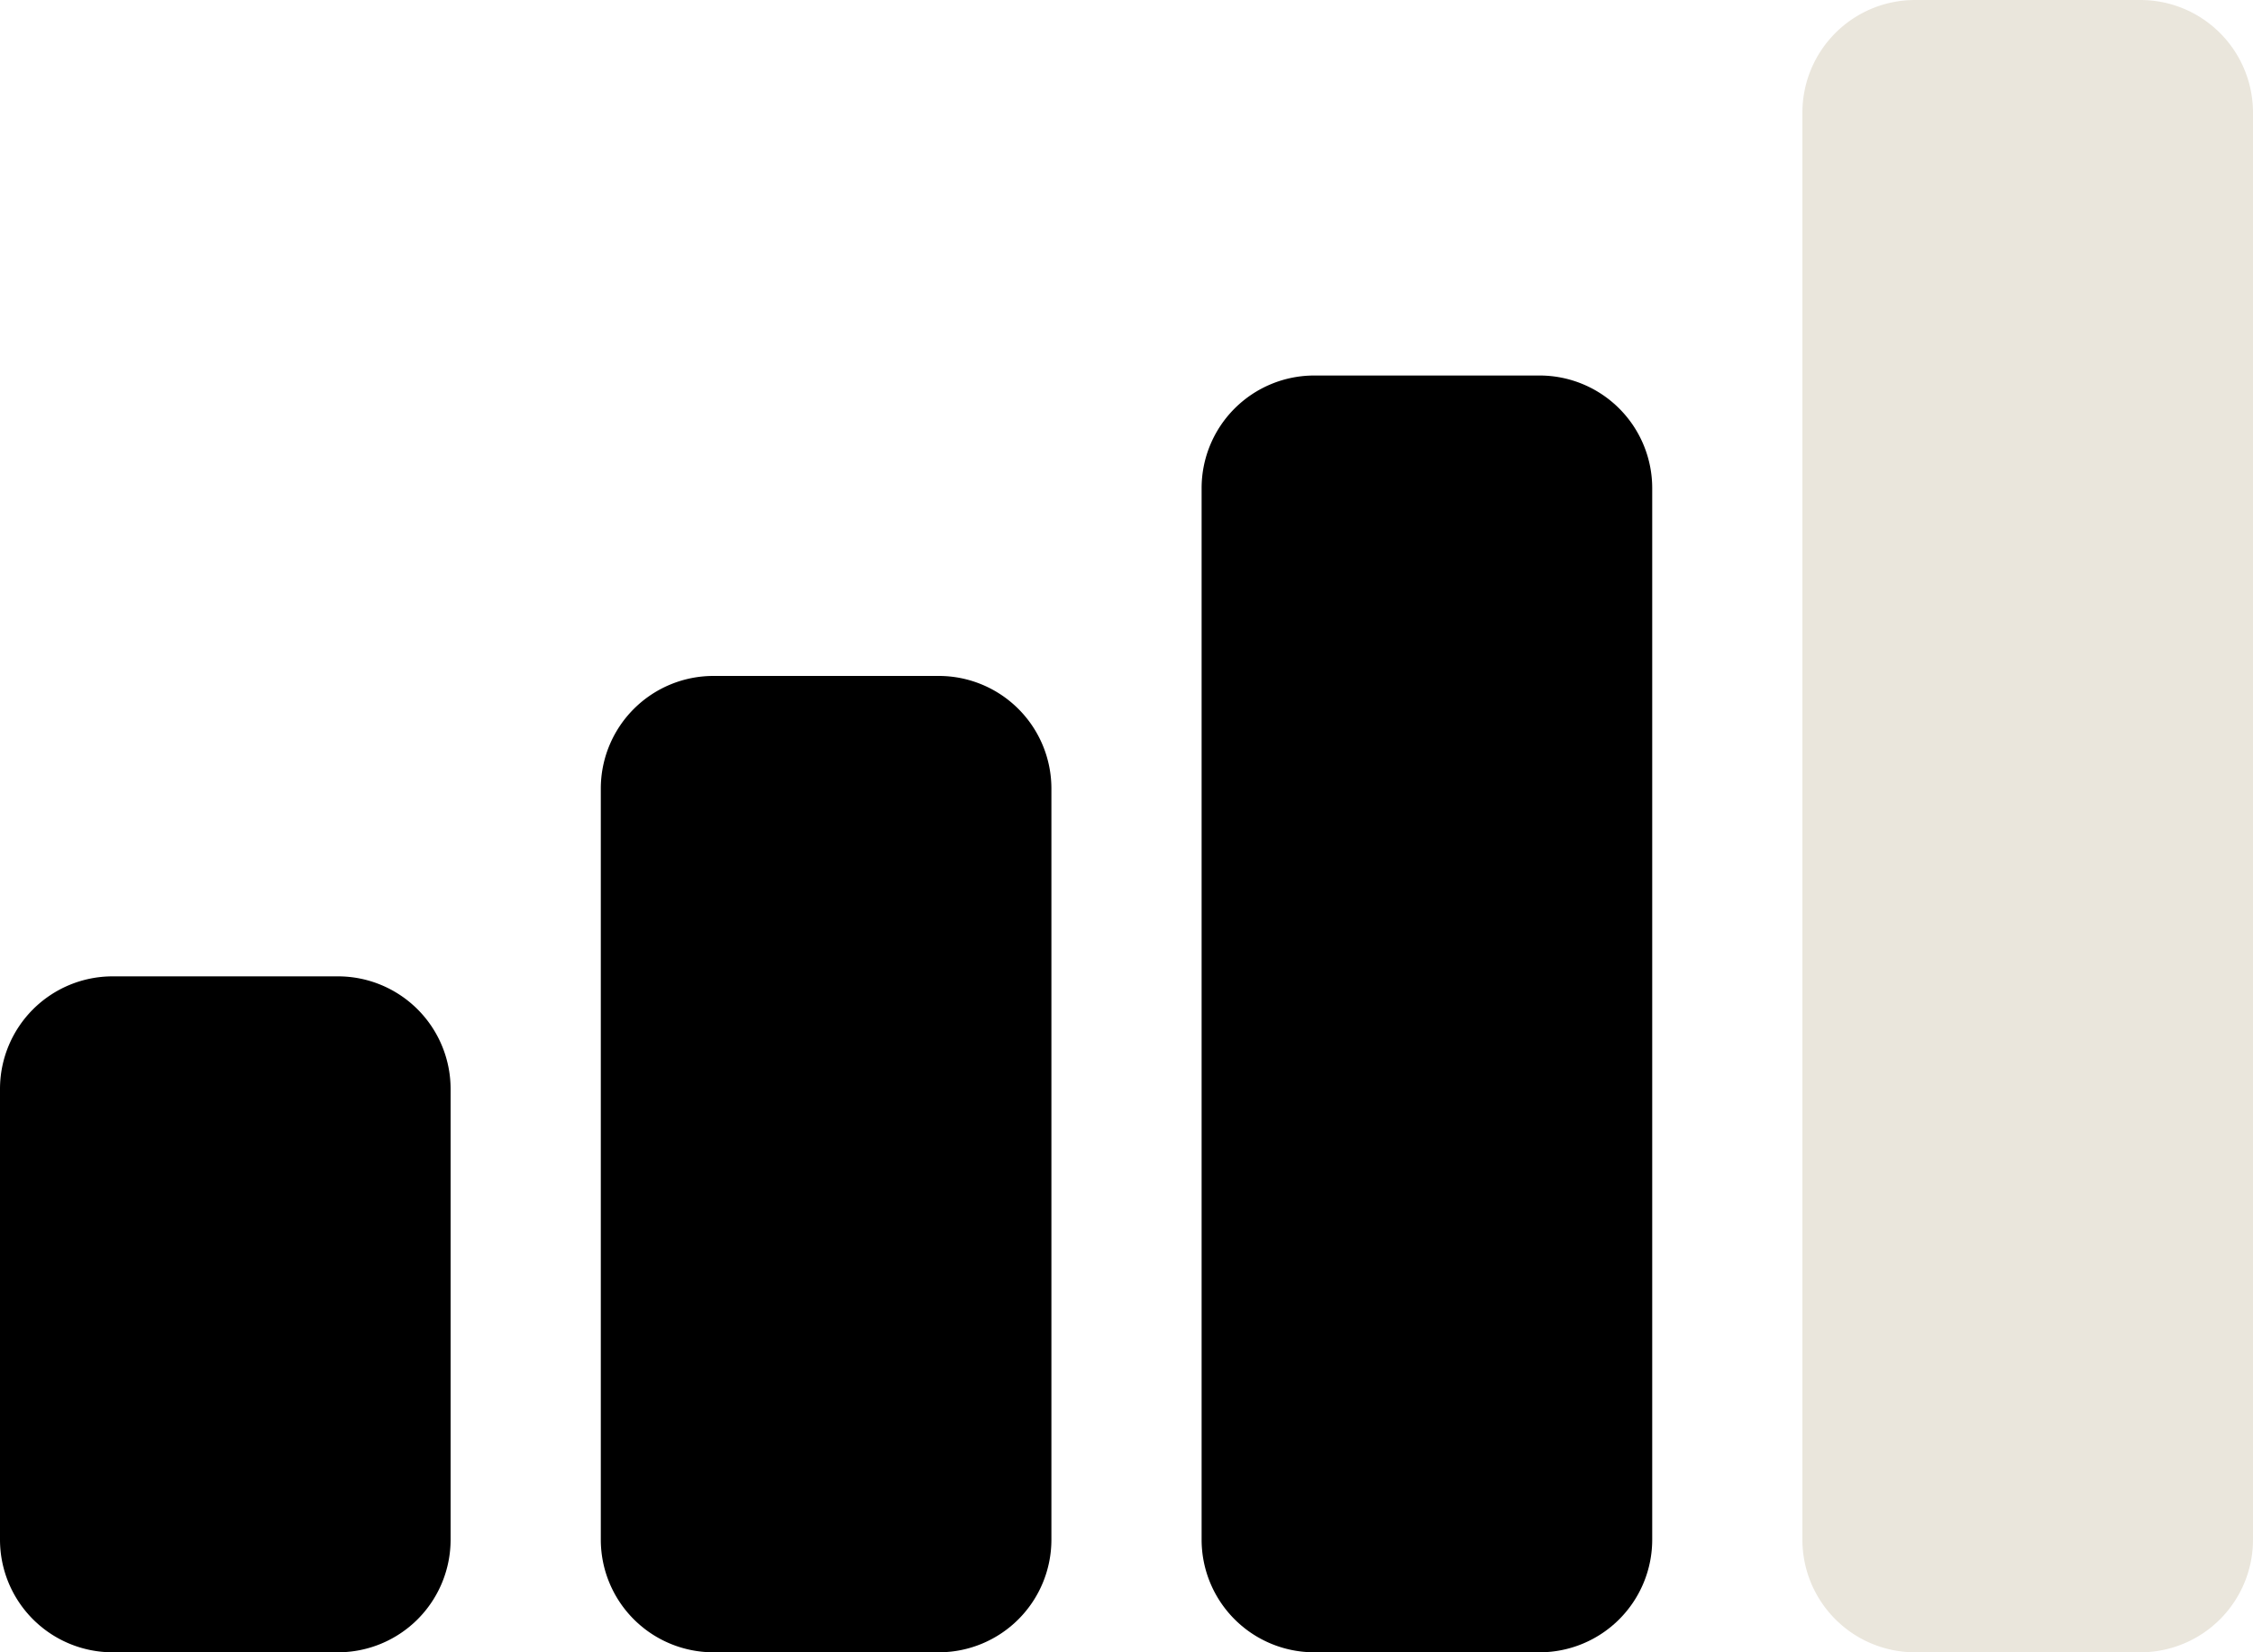 <?xml version="1.0" encoding="UTF-8" standalone="no"?>
<!-- Created with Inkscape (http://www.inkscape.org/) -->

<svg
   width="127mm"
   height="93.133mm"
   viewBox="0 0 127 93.133"
   version="1.1"
   id="svg4066"
   inkscape:version="1.1.2 (0a00cf5339, 2022-02-04)"
   sodipodi:docname="cellularb.svg"
   xmlns:inkscape="http://www.inkscape.org/namespaces/inkscape"
   xmlns:sodipodi="http://sodipodi.sourceforge.net/DTD/sodipodi-0.dtd"
   xmlns="http://www.w3.org/2000/svg"
   xmlns:svg="http://www.w3.org/2000/svg">
  <sodipodi:namedview
     id="namedview4068"
     pagecolor="#ffffff"
     bordercolor="#666666"
     borderopacity="1.0"
     inkscape:pageshadow="2"
     inkscape:pageopacity="0.0"
     inkscape:pagecheckerboard="0"
     inkscape:document-units="mm"
     showgrid="false"
     inkscape:zoom="0.58261785"
     inkscape:cx="197.38496"
     inkscape:cy="151.0424"
     inkscape:window-width="1600"
     inkscape:window-height="832"
     inkscape:window-x="0"
     inkscape:window-y="0"
     inkscape:window-maximized="1"
     inkscape:current-layer="layer1" />
  <defs
     id="defs4063" />
  <g
     inkscape:label="Calque 1"
     inkscape:groupmode="layer"
     id="layer1"
     transform="translate(303.28,-135.993)">
    <path
       d="m -182.63,229.126 h -12.7 a 6.35,6.35 0 0 1 -6.35,-6.35 v -80.433 a 6.35,6.35 0 0 1 6.35,-6.35 h 12.7 a 6.35,6.35 0 0 1 6.35,6.35 v 80.433 a 6.35,6.35 0 0 1 -6.35,6.35 z"
       id="path4127"
       style="fill:#e5dfd3;fill-opacity:0.8;stroke-width:0.265" />
    <path
       d="m -216.496,229.126 h -12.7 a 6.35,6.35 0 0 1 -6.35,-6.35 v -59.267 a 6.35,6.35 0 0 1 6.35,-6.35 h 12.7 a 6.35,6.35 0 0 1 6.35,6.35 v 59.267 a 6.35,6.35 0 0 1 -6.35,6.35 z"
       id="path4129"
       style="fill:#000000;stroke-width:0.265" />
    <path
       d="m -250.363,229.126 h -12.7 a 6.35,6.35 0 0 1 -6.35,-6.35 v -42.333 a 6.35,6.35 0 0 1 6.35,-6.35 h 12.7 a 6.35,6.35 0 0 1 6.35,6.35 v 42.333 a 6.35,6.35 0 0 1 -6.35,6.35 z"
       id="path4131"
       style="fill:#000000;stroke-width:0.265" />
    <path
       d="m -284.23,229.126 h -12.7 a 6.35,6.35 0 0 1 -6.35,-6.35 v -25.4 a 6.35,6.35 0 0 1 6.35,-6.35 h 12.7 a 6.35,6.35 0 0 1 6.35,6.35 v 25.4 a 6.35,6.35 0 0 1 -6.35,6.35 z"
       id="path4133"
       style="fill:#000000;stroke-width:0.265" />
  </g>
</svg>
